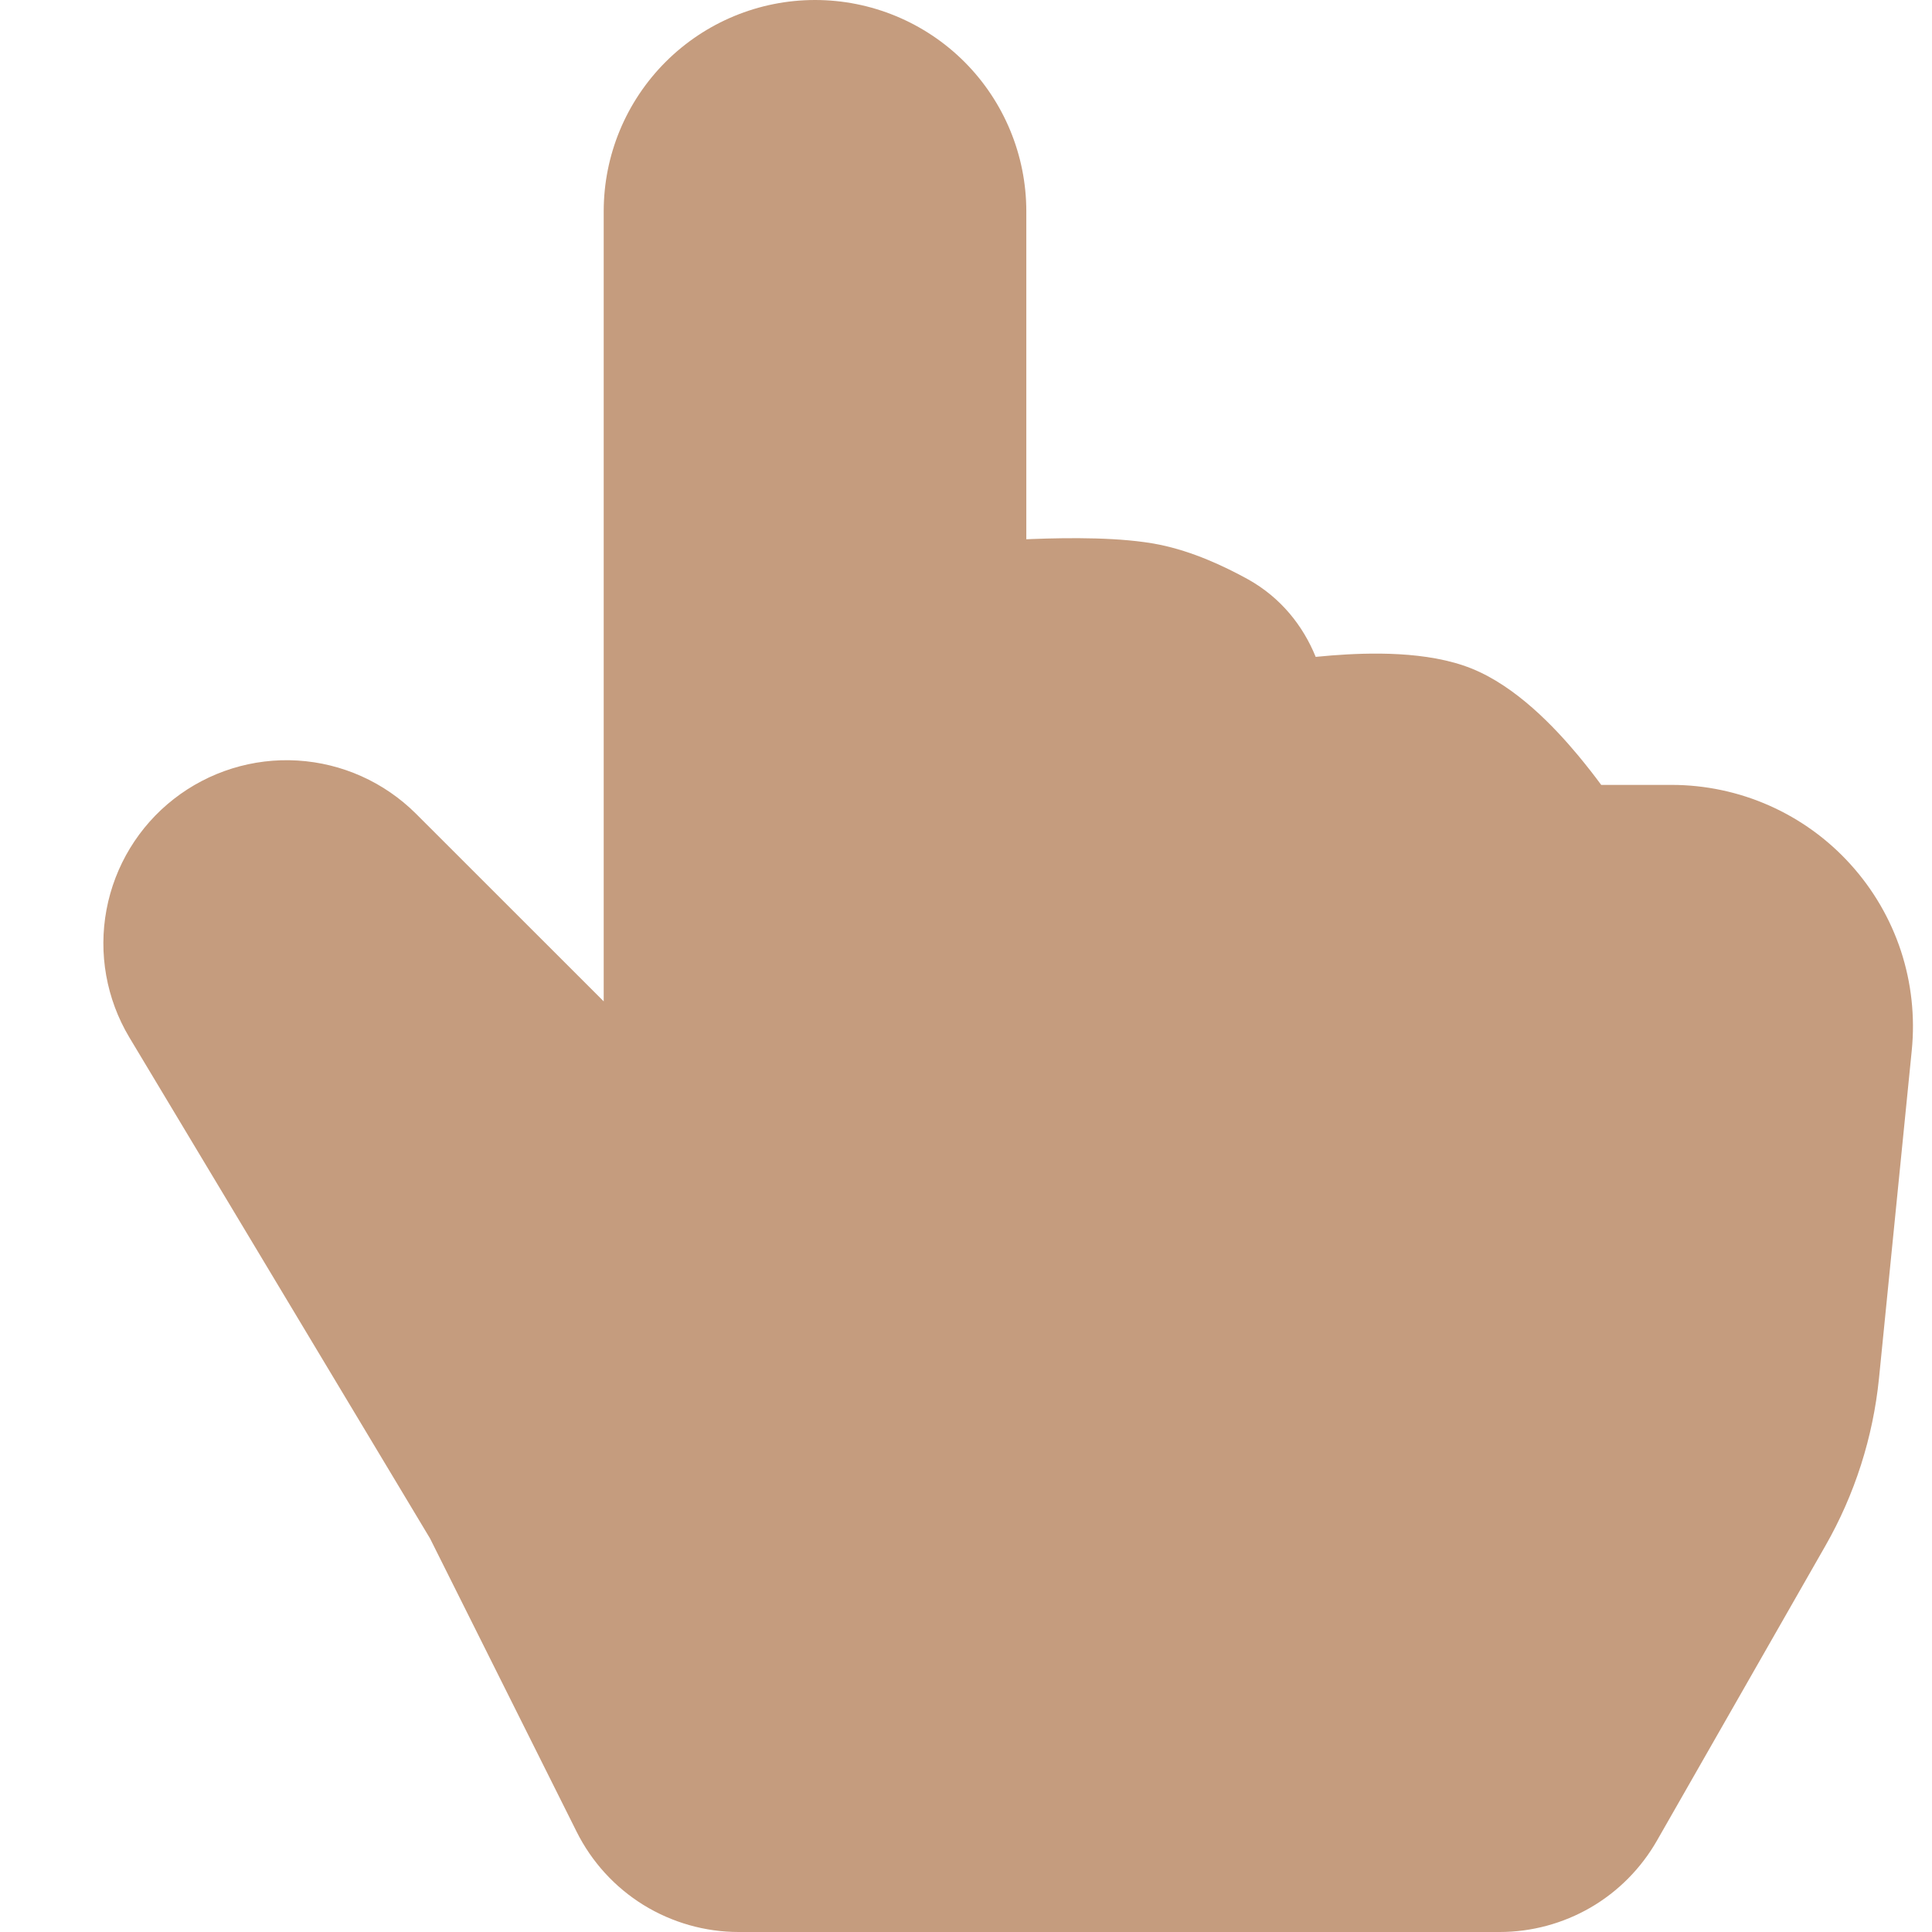 <svg width="23" height="23" viewBox="0 0 23 23" fill="none" xmlns="http://www.w3.org/2000/svg">
<path d="M12.218 2.516V6.42L12.286 6.417C12.734 6.4 13.352 6.394 13.797 6.483C14.199 6.564 14.577 6.742 14.858 6.897C15.25 7.116 15.513 7.451 15.663 7.82L15.852 7.803C16.301 7.768 16.994 7.748 17.517 7.958C18.049 8.171 18.507 8.658 18.782 8.987C18.89 9.117 18.985 9.239 19.062 9.344H19.899C20.3 9.344 20.698 9.428 21.065 9.591C21.432 9.754 21.761 9.992 22.03 10.29C22.3 10.588 22.504 10.938 22.63 11.32C22.755 11.701 22.799 12.105 22.759 12.505L22.369 16.408C22.298 17.111 22.081 17.791 21.73 18.404L19.725 21.913C19.536 22.243 19.264 22.518 18.935 22.709C18.607 22.899 18.233 23 17.853 23H8.794C8.394 23 8.001 22.888 7.66 22.678C7.319 22.467 7.044 22.165 6.865 21.807L5.119 18.314L1.538 12.347C1.266 11.89 1.17 11.351 1.268 10.829C1.366 10.307 1.651 9.838 2.069 9.512C2.488 9.185 3.012 9.022 3.542 9.054C4.072 9.086 4.572 9.31 4.949 9.684L7.187 11.921V2.516C7.187 1.848 7.452 1.209 7.924 0.737C8.396 0.265 9.036 0 9.703 0C10.37 0 11.01 0.265 11.482 0.737C11.953 1.209 12.218 1.848 12.218 2.516Z" fill="#C59C7E"/>
</svg>
